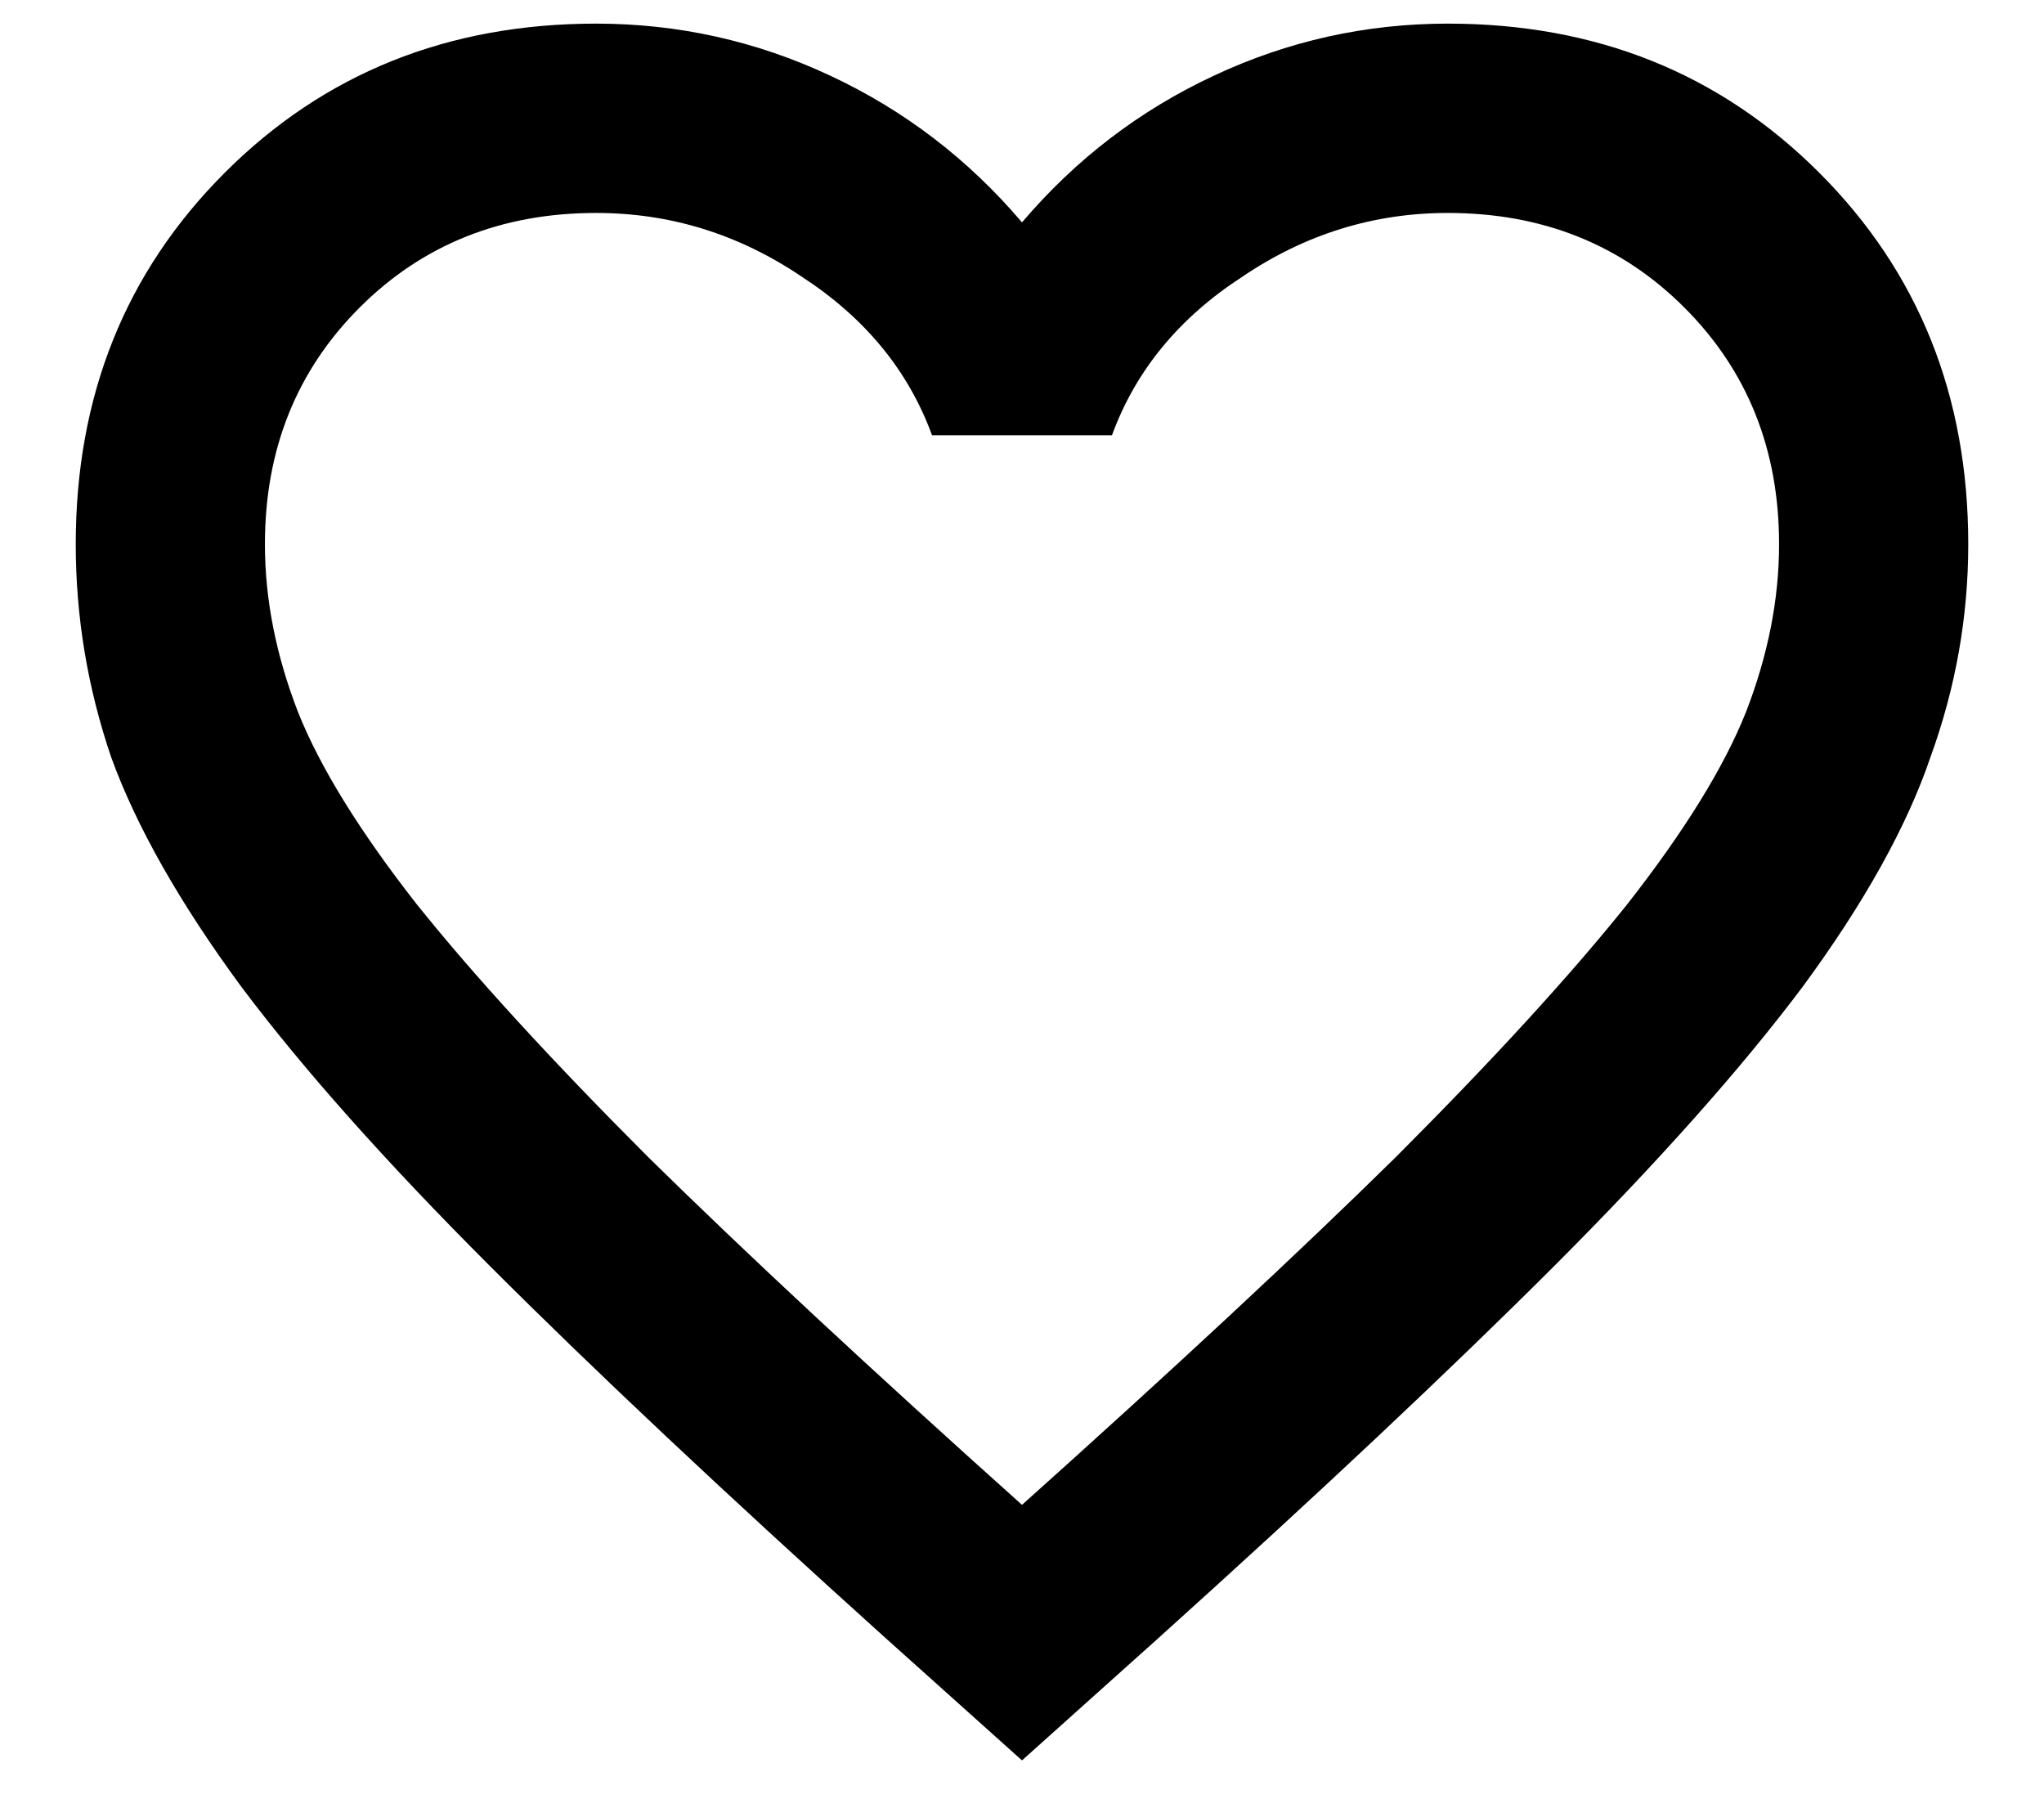 <svg width="18" height="16" viewBox="0 0 18 16" fill="none" xmlns="http://www.w3.org/2000/svg">
<path d="M9 15.5L7.792 14.417C6.389 13.153 5.229 12.062 4.313 11.146C3.396 10.229 2.667 9.41 2.125 8.688C1.583 7.951 1.201 7.278 0.979 6.667C0.771 6.056 0.667 5.431 0.667 4.792C0.667 3.486 1.104 2.396 1.979 1.521C2.854 0.646 3.944 0.208 5.25 0.208C5.972 0.208 6.66 0.361 7.313 0.667C7.965 0.972 8.528 1.403 9 1.958C9.472 1.403 10.035 0.972 10.688 0.667C11.34 0.361 12.028 0.208 12.75 0.208C14.056 0.208 15.146 0.646 16.021 1.521C16.896 2.396 17.333 3.486 17.333 4.792C17.333 5.431 17.222 6.056 17 6.667C16.792 7.278 16.417 7.951 15.875 8.688C15.333 9.41 14.604 10.229 13.688 11.146C12.771 12.062 11.611 13.153 10.208 14.417L9 15.5ZM9 13.25C10.333 12.056 11.431 11.035 12.292 10.188C13.153 9.326 13.833 8.583 14.333 7.958C14.833 7.319 15.181 6.757 15.375 6.271C15.569 5.771 15.667 5.278 15.667 4.792C15.667 3.958 15.389 3.264 14.833 2.708C14.278 2.153 13.583 1.875 12.75 1.875C12.097 1.875 11.493 2.062 10.938 2.438C10.382 2.799 10 3.264 9.792 3.833H8.208C8 3.264 7.618 2.799 7.063 2.438C6.507 2.062 5.903 1.875 5.25 1.875C4.417 1.875 3.722 2.153 3.167 2.708C2.611 3.264 2.333 3.958 2.333 4.792C2.333 5.278 2.431 5.771 2.625 6.271C2.819 6.757 3.167 7.319 3.667 7.958C4.167 8.583 4.847 9.326 5.708 10.188C6.569 11.035 7.667 12.056 9 13.25Z" fill="currentColor"/>
</svg>
